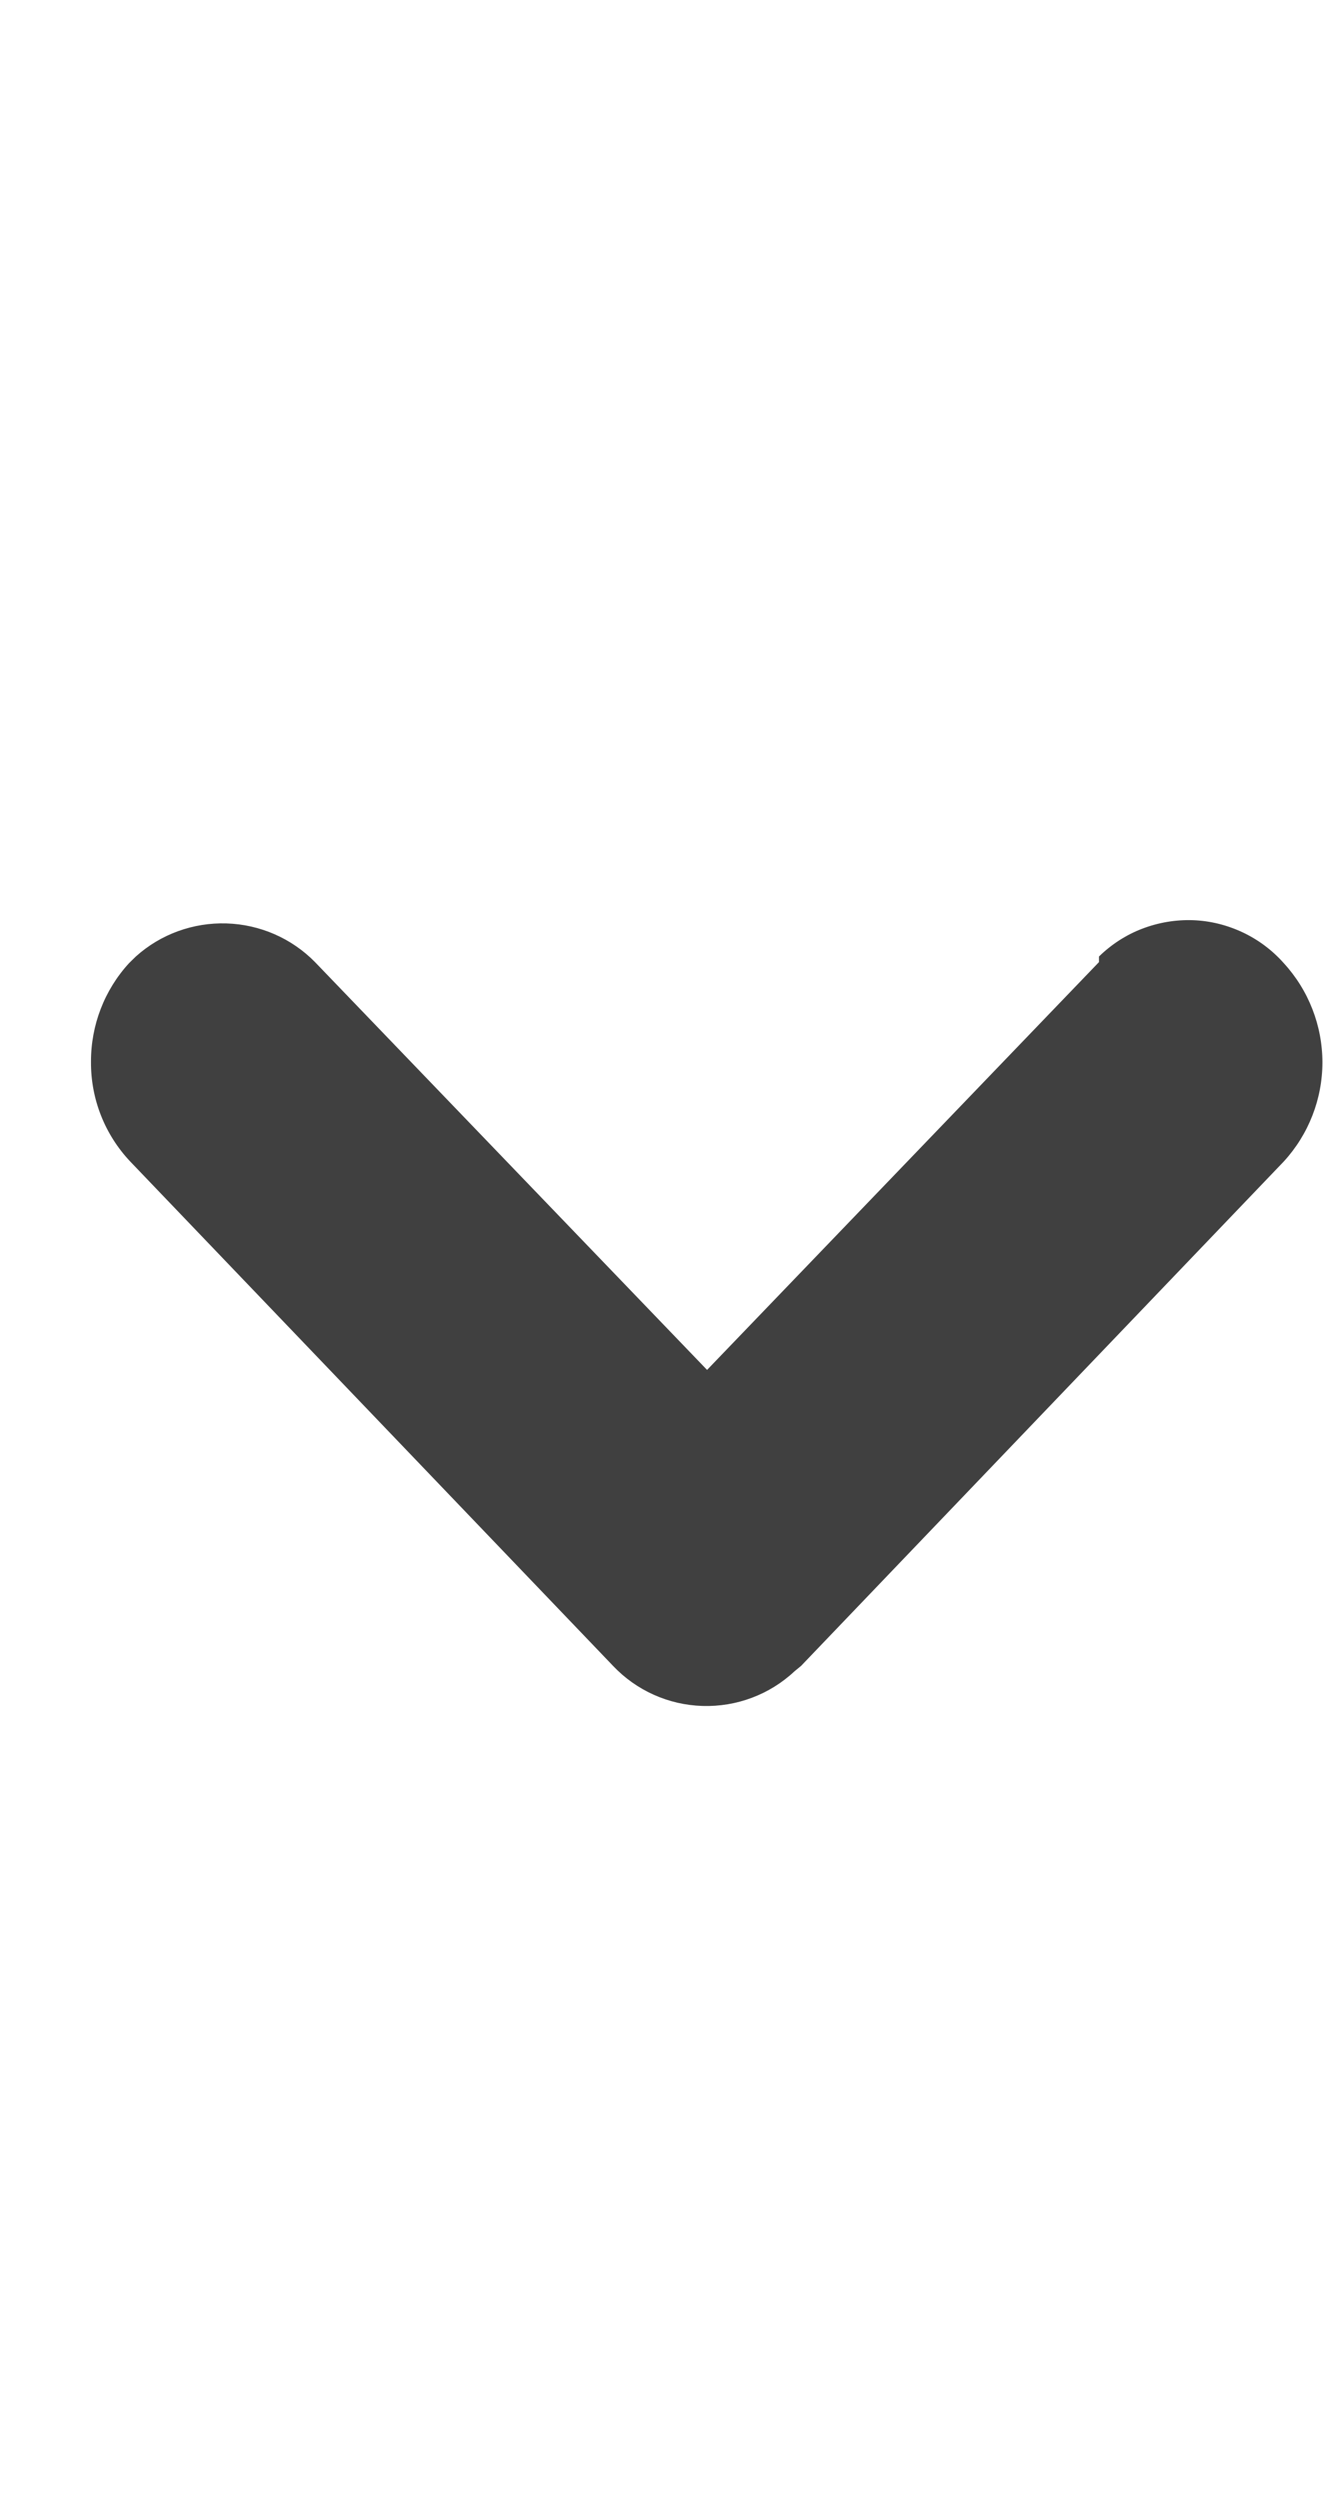 <svg width="9" height="17" viewBox="0 0 9 17" fill="none" xmlns="http://www.w3.org/2000/svg">
<g clip-path="url(#clip0_21507_6249)">
<path fill-rule="evenodd" clip-rule="evenodd" d="M0.619 7.22C0.617 7.472 0.713 7.715 0.886 7.898L4.17 11.327C4.329 11.495 4.548 11.593 4.779 11.6C5.01 11.607 5.235 11.523 5.404 11.365L5.45 11.327L8.733 7.898C8.902 7.714 8.996 7.473 8.996 7.224C8.996 6.974 8.902 6.733 8.733 6.549C8.655 6.461 8.56 6.39 8.454 6.34C8.348 6.29 8.232 6.261 8.115 6.257C7.997 6.253 7.88 6.273 7.77 6.315C7.66 6.357 7.56 6.422 7.476 6.504V6.542L4.81 9.315L2.143 6.542C1.984 6.38 1.768 6.286 1.541 6.279C1.314 6.272 1.093 6.352 0.924 6.504L0.878 6.549C0.71 6.732 0.618 6.972 0.619 7.22Z" fill="#404040"/>
</g>
<defs>
<clipPath id="clip0_21507_6249">
<rect width="8.381" height="16" fill="white" transform="translate(0.619 0.172)"/>
</clipPath>
</defs>
</svg>
